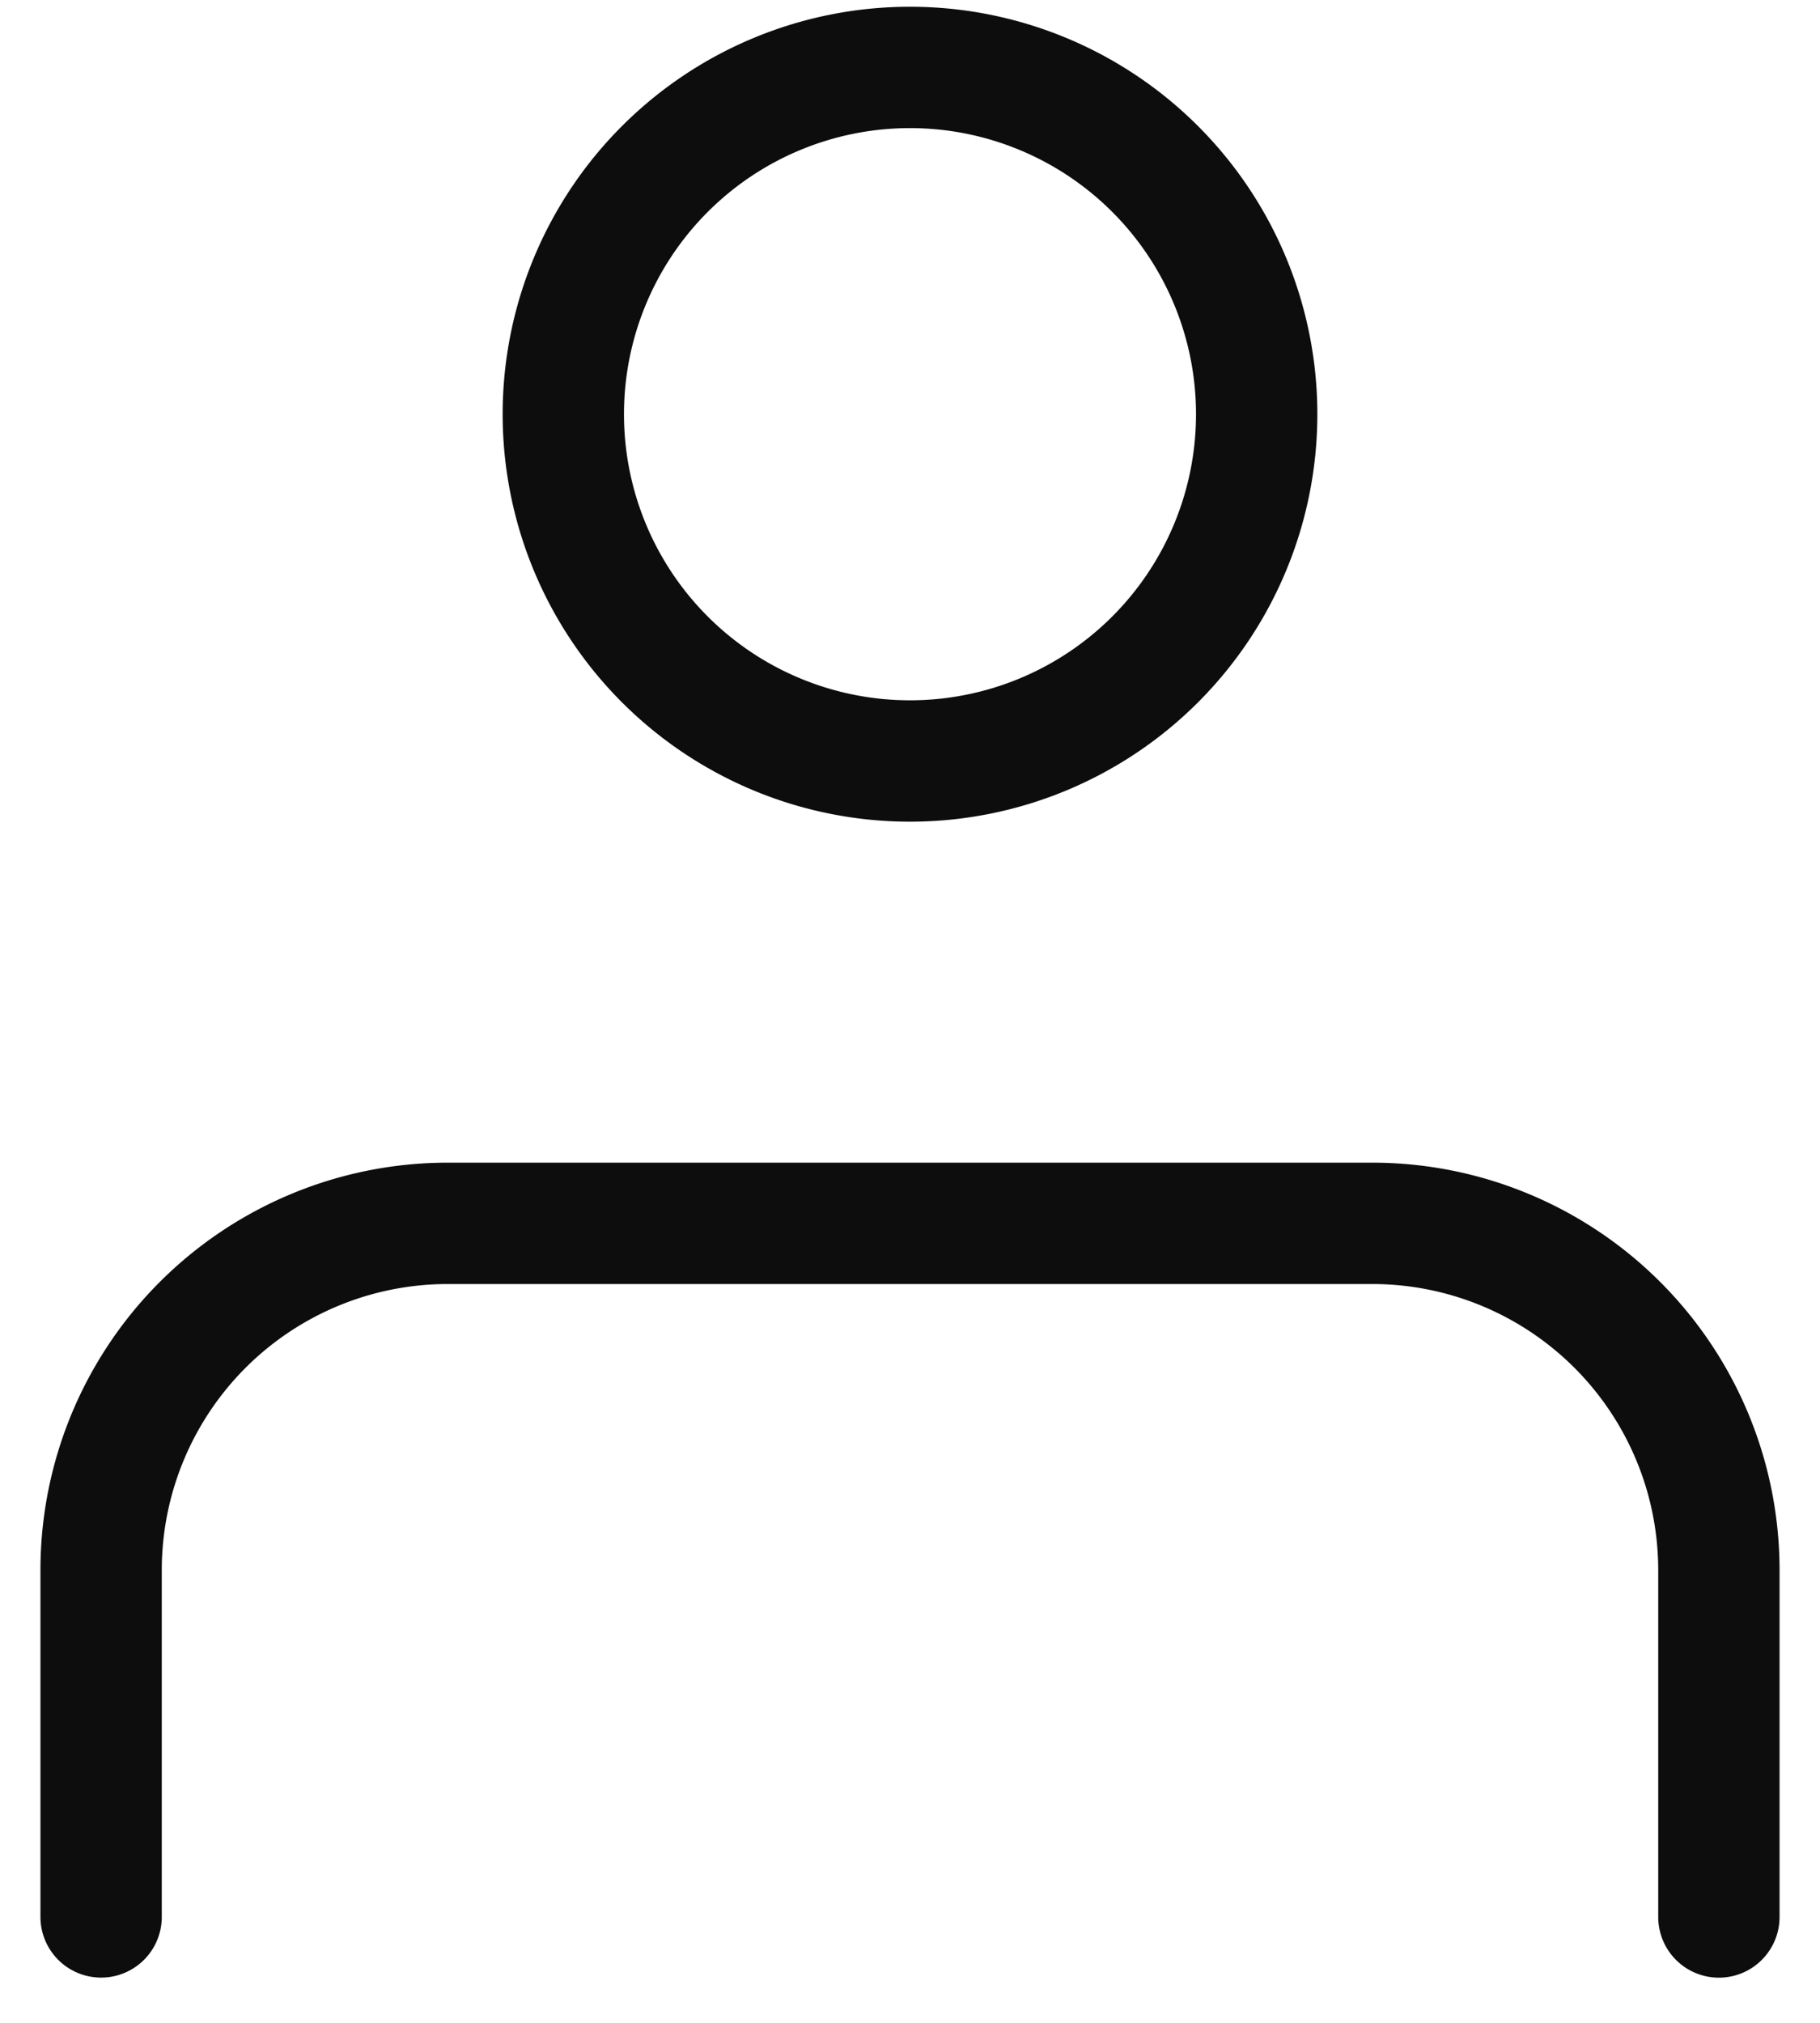 <svg width="27" height="30" viewBox="0 0 27 30" fill="none" xmlns="http://www.w3.org/2000/svg"><path d="M25.5 28.43v-5.143a5.143 5.143 0 00-5.143-5.144H6.644A5.143 5.143 0 001.5 23.286v5.143M18.643 6.143a5.143 5.143 0 11-10.286 0 5.143 5.143 0 0110.286 0z" stroke="#0D0D0D" stroke-width="1.8" stroke-linecap="round" stroke-linejoin="round"/></svg>